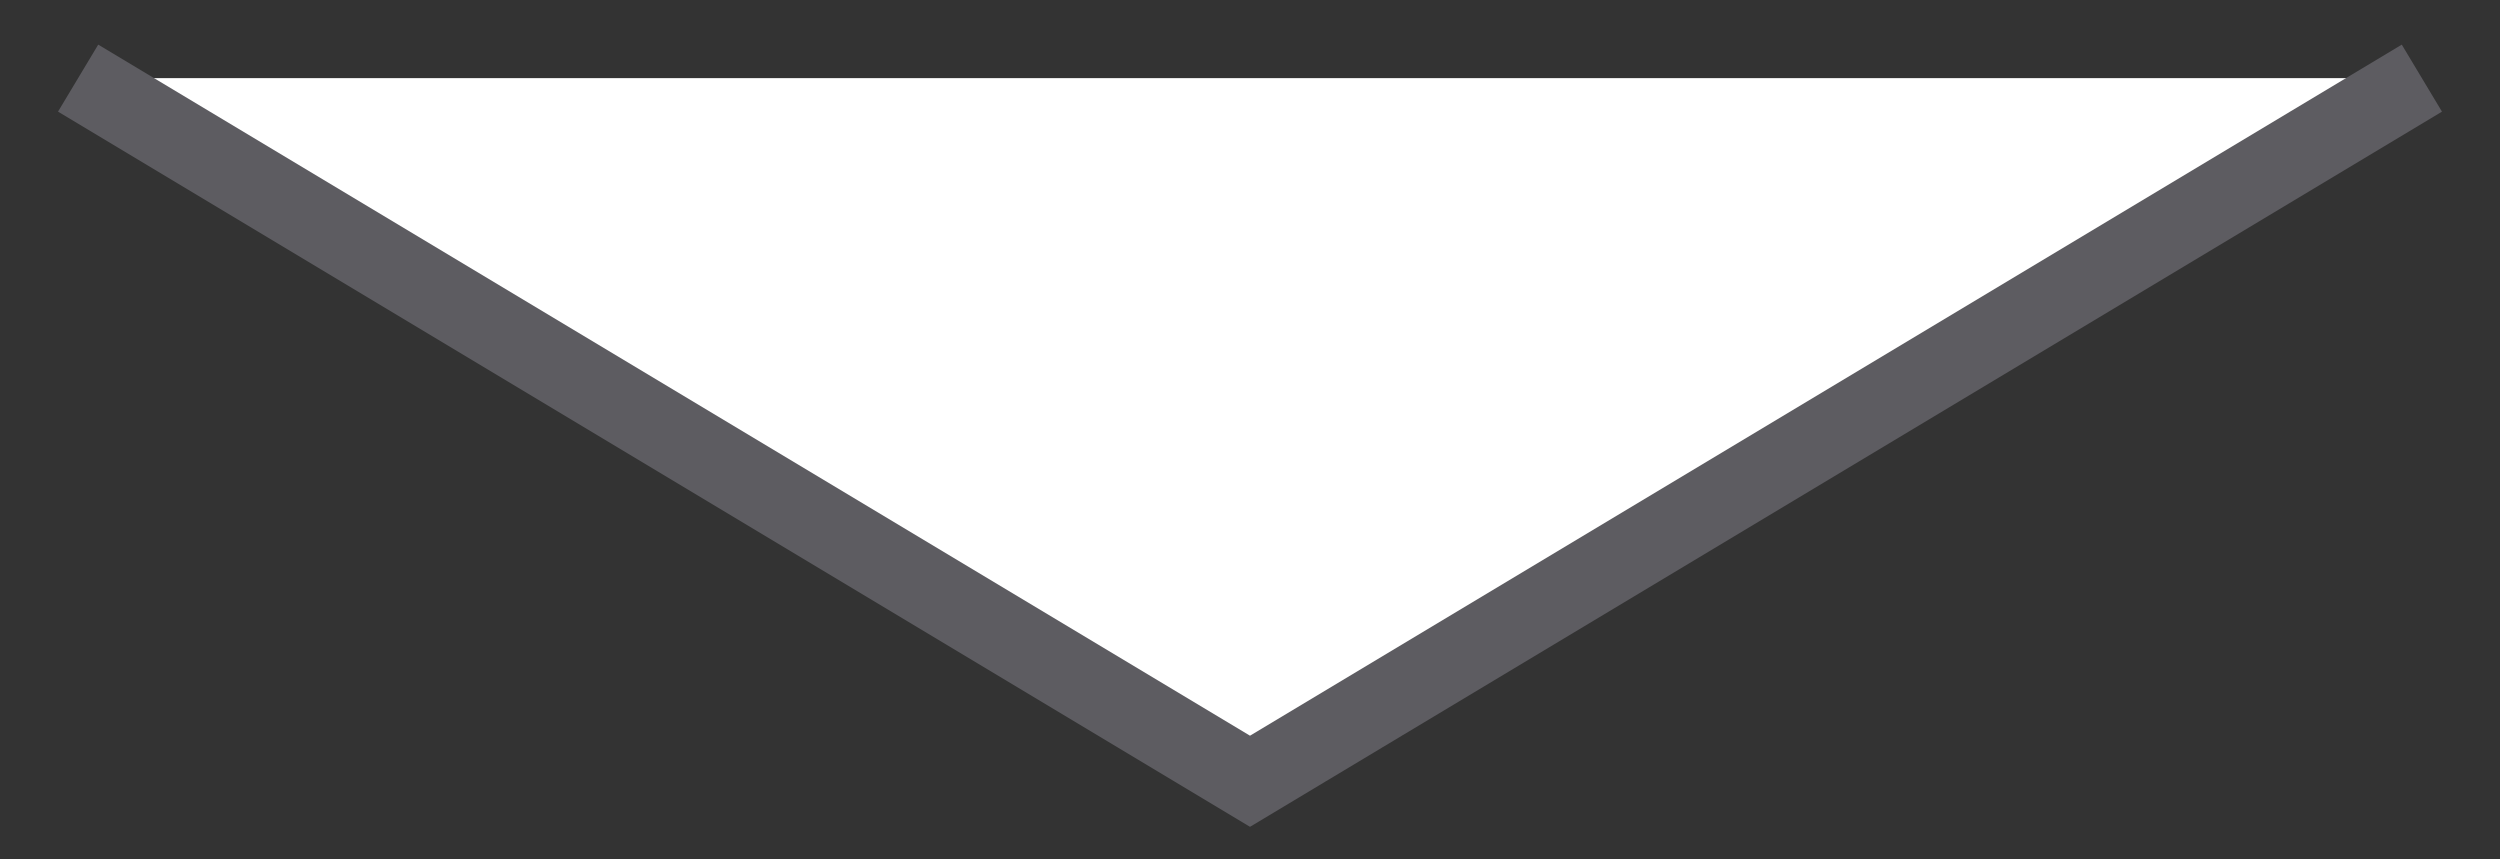 <svg width="32" height="11" viewBox="0 0 32 11" fill="none" xmlns="http://www.w3.org/2000/svg">
<rect x="0" y="0" width="32" height="11" fill="#333333" stroke="none"/>
<path d="M16 10L1 1H31L16 10Z" fill="white"/>
<path d="M1 1L16 10L31 1" stroke="#5D5C61"/>
</svg>

